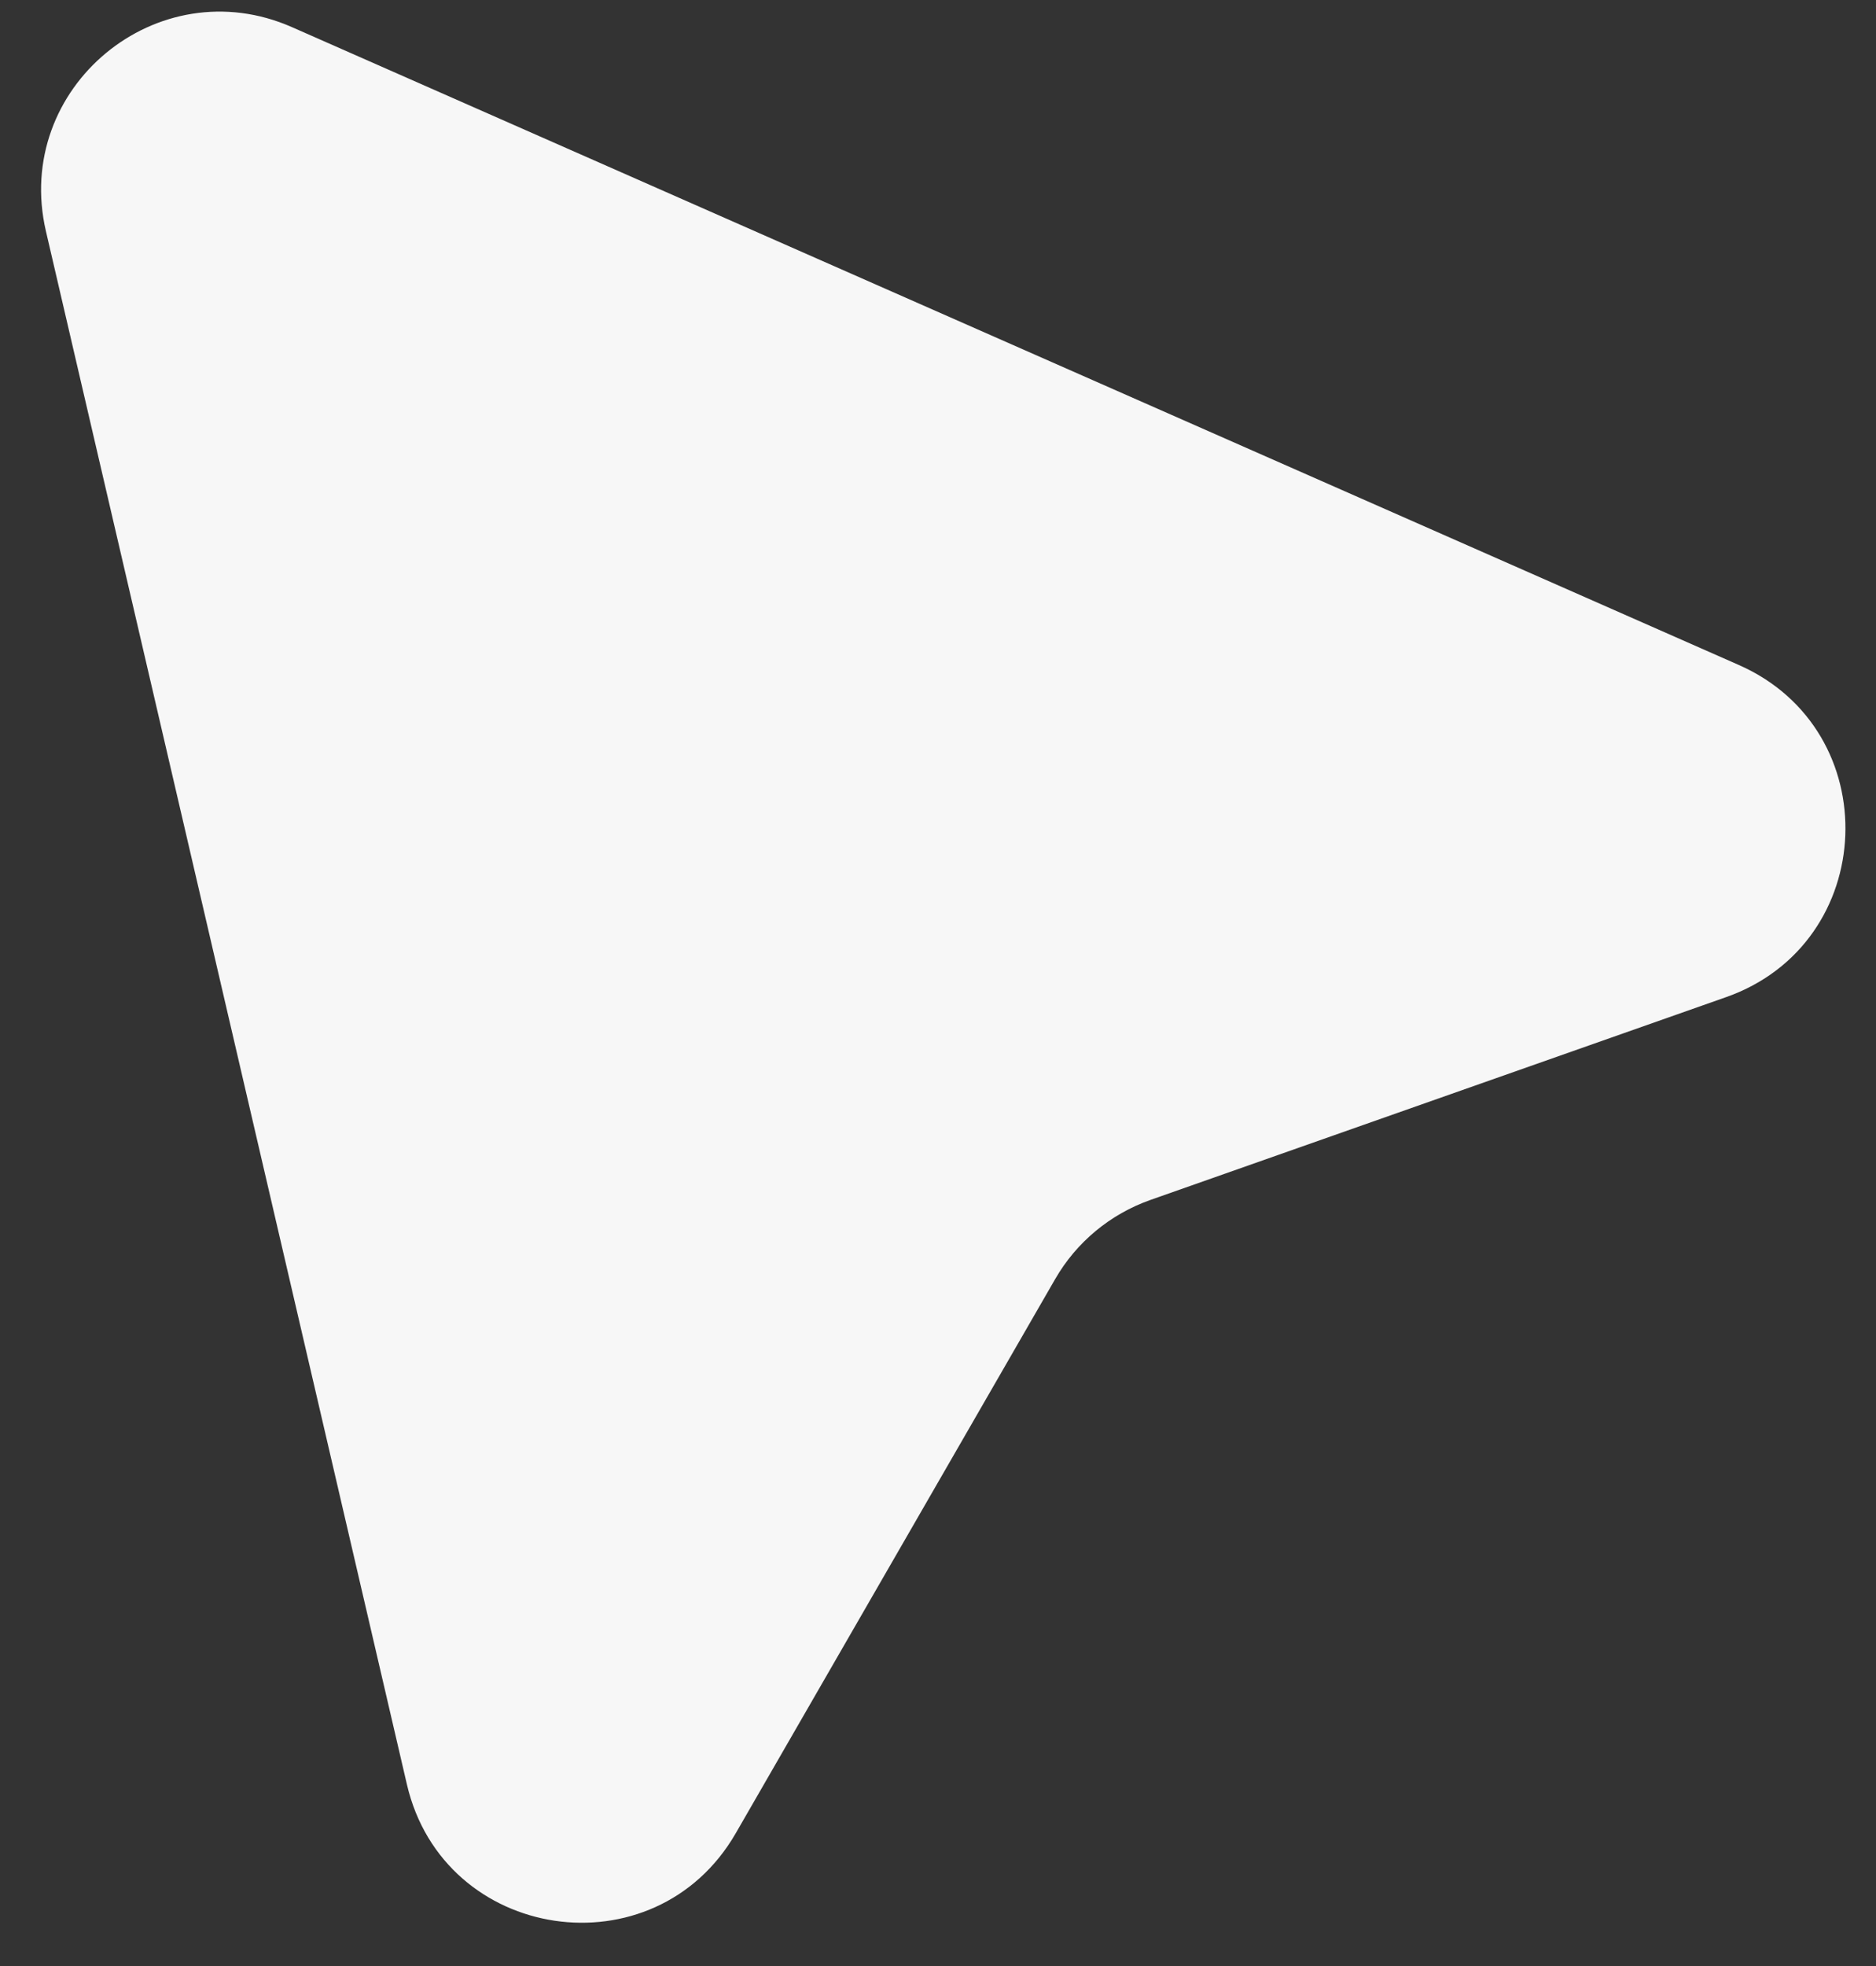 <svg width="21" height="22" viewBox="0 0 21 22" fill="none" xmlns="http://www.w3.org/2000/svg">
<rect x="0" y="0" width="21" height="22" fill="#333333" stroke="none"/>
<path d="M0.514 2.587C0.141 0.981 1.761 -0.361 3.269 0.304L19.464 7.441C21.123 8.172 21.032 10.556 19.322 11.158L12.879 13.427C12.428 13.586 12.049 13.9 11.811 14.314L8.236 20.514C7.329 22.086 4.966 21.735 4.555 19.968L0.514 2.587Z" fill="#F7F7F7"/>
</svg>
